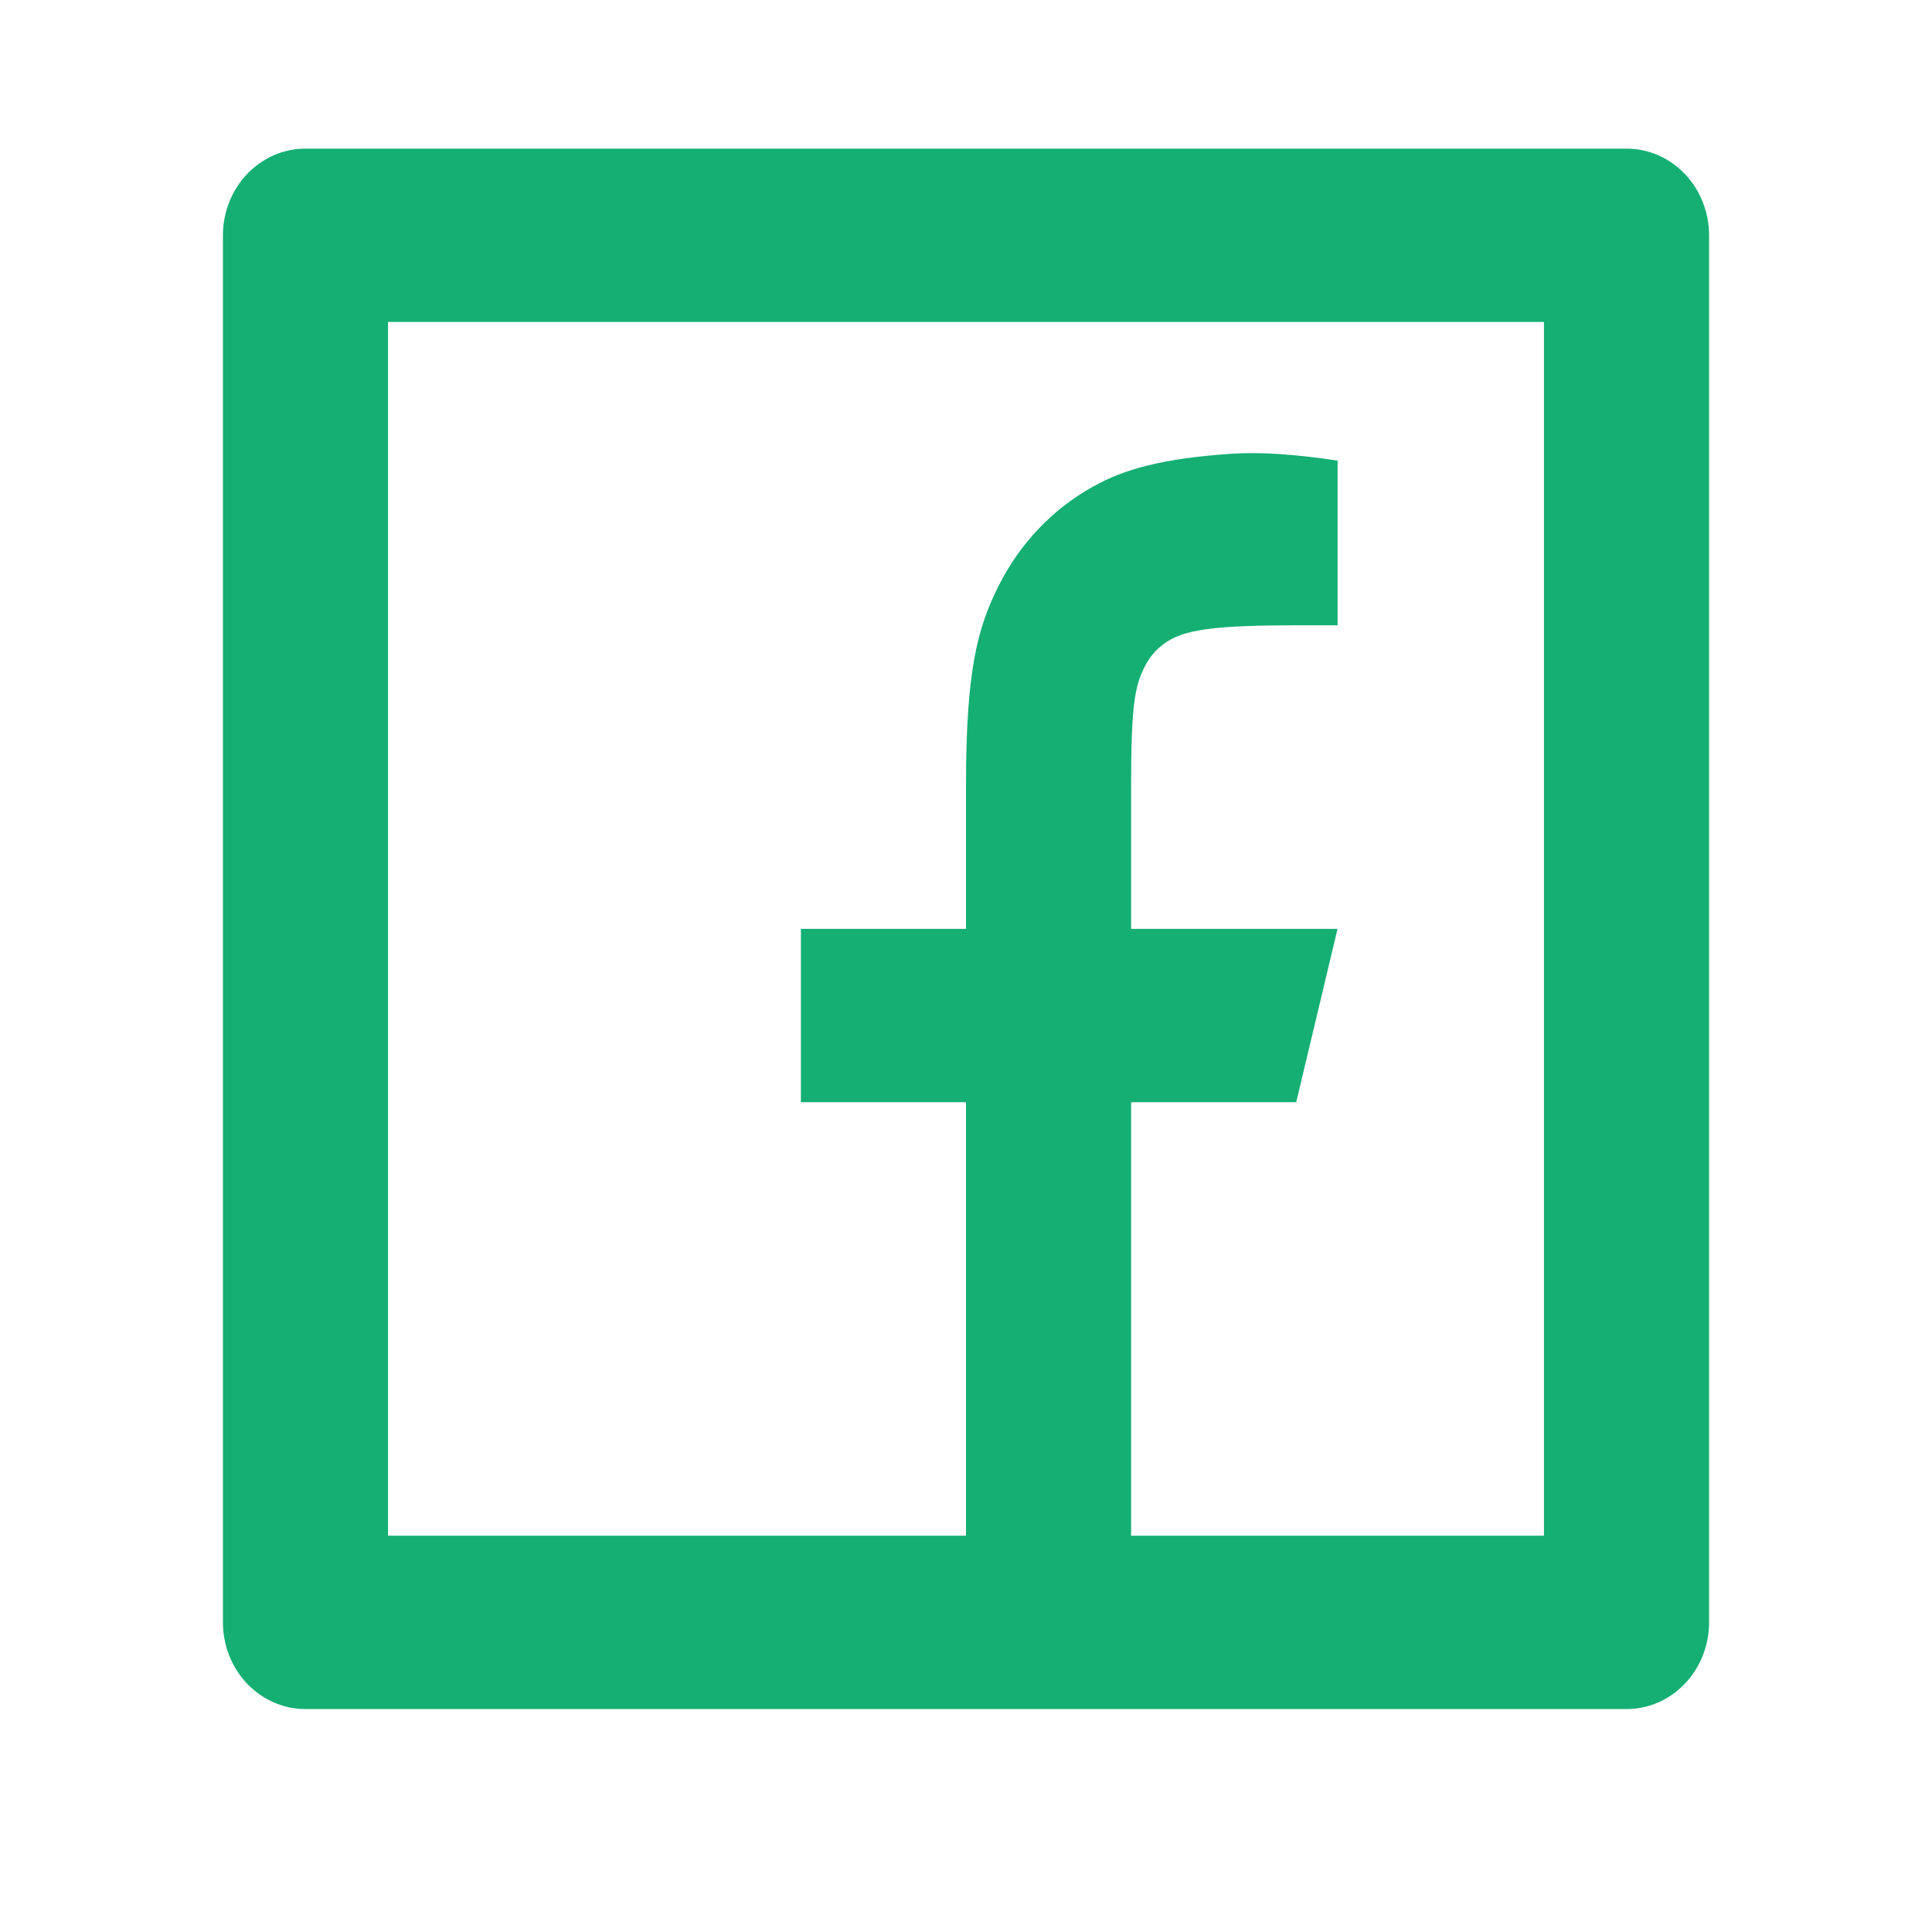 <svg width="26" height="26" viewBox="0 0 26 26" fill="none" xmlns="http://www.w3.org/2000/svg">
<g clip-path="url(#clip0_57_1085)">
<path d="M15.222 20.667H20.778V4.333H5.222V20.667H13V14.833H10.778V12.5H13V10.57C13 9.011 13.156 8.445 13.444 7.874C13.729 7.31 14.169 6.848 14.707 6.55C15.131 6.311 15.659 6.167 16.581 6.106C16.947 6.081 17.42 6.111 18.001 6.199V8.415H17.444C16.426 8.415 16.004 8.466 15.753 8.607C15.604 8.688 15.482 8.816 15.404 8.973C15.271 9.237 15.222 9.498 15.222 10.569V12.5H18L17.444 14.833H15.222V20.667ZM4.111 2H21.889C22.184 2 22.466 2.123 22.675 2.342C22.883 2.561 23 2.857 23 3.167V21.833C23 22.143 22.883 22.439 22.675 22.658C22.466 22.877 22.184 23 21.889 23H4.111C3.816 23 3.534 22.877 3.325 22.658C3.117 22.439 3 22.143 3 21.833V3.167C3 2.857 3.117 2.561 3.325 2.342C3.534 2.123 3.816 2 4.111 2Z" fill="#15AF73"/>
</g>
<defs>
<clipPath id="clip0_57_1085">
<rect width="26" height="26" fill="white"/>
</clipPath>
</defs>
</svg>

